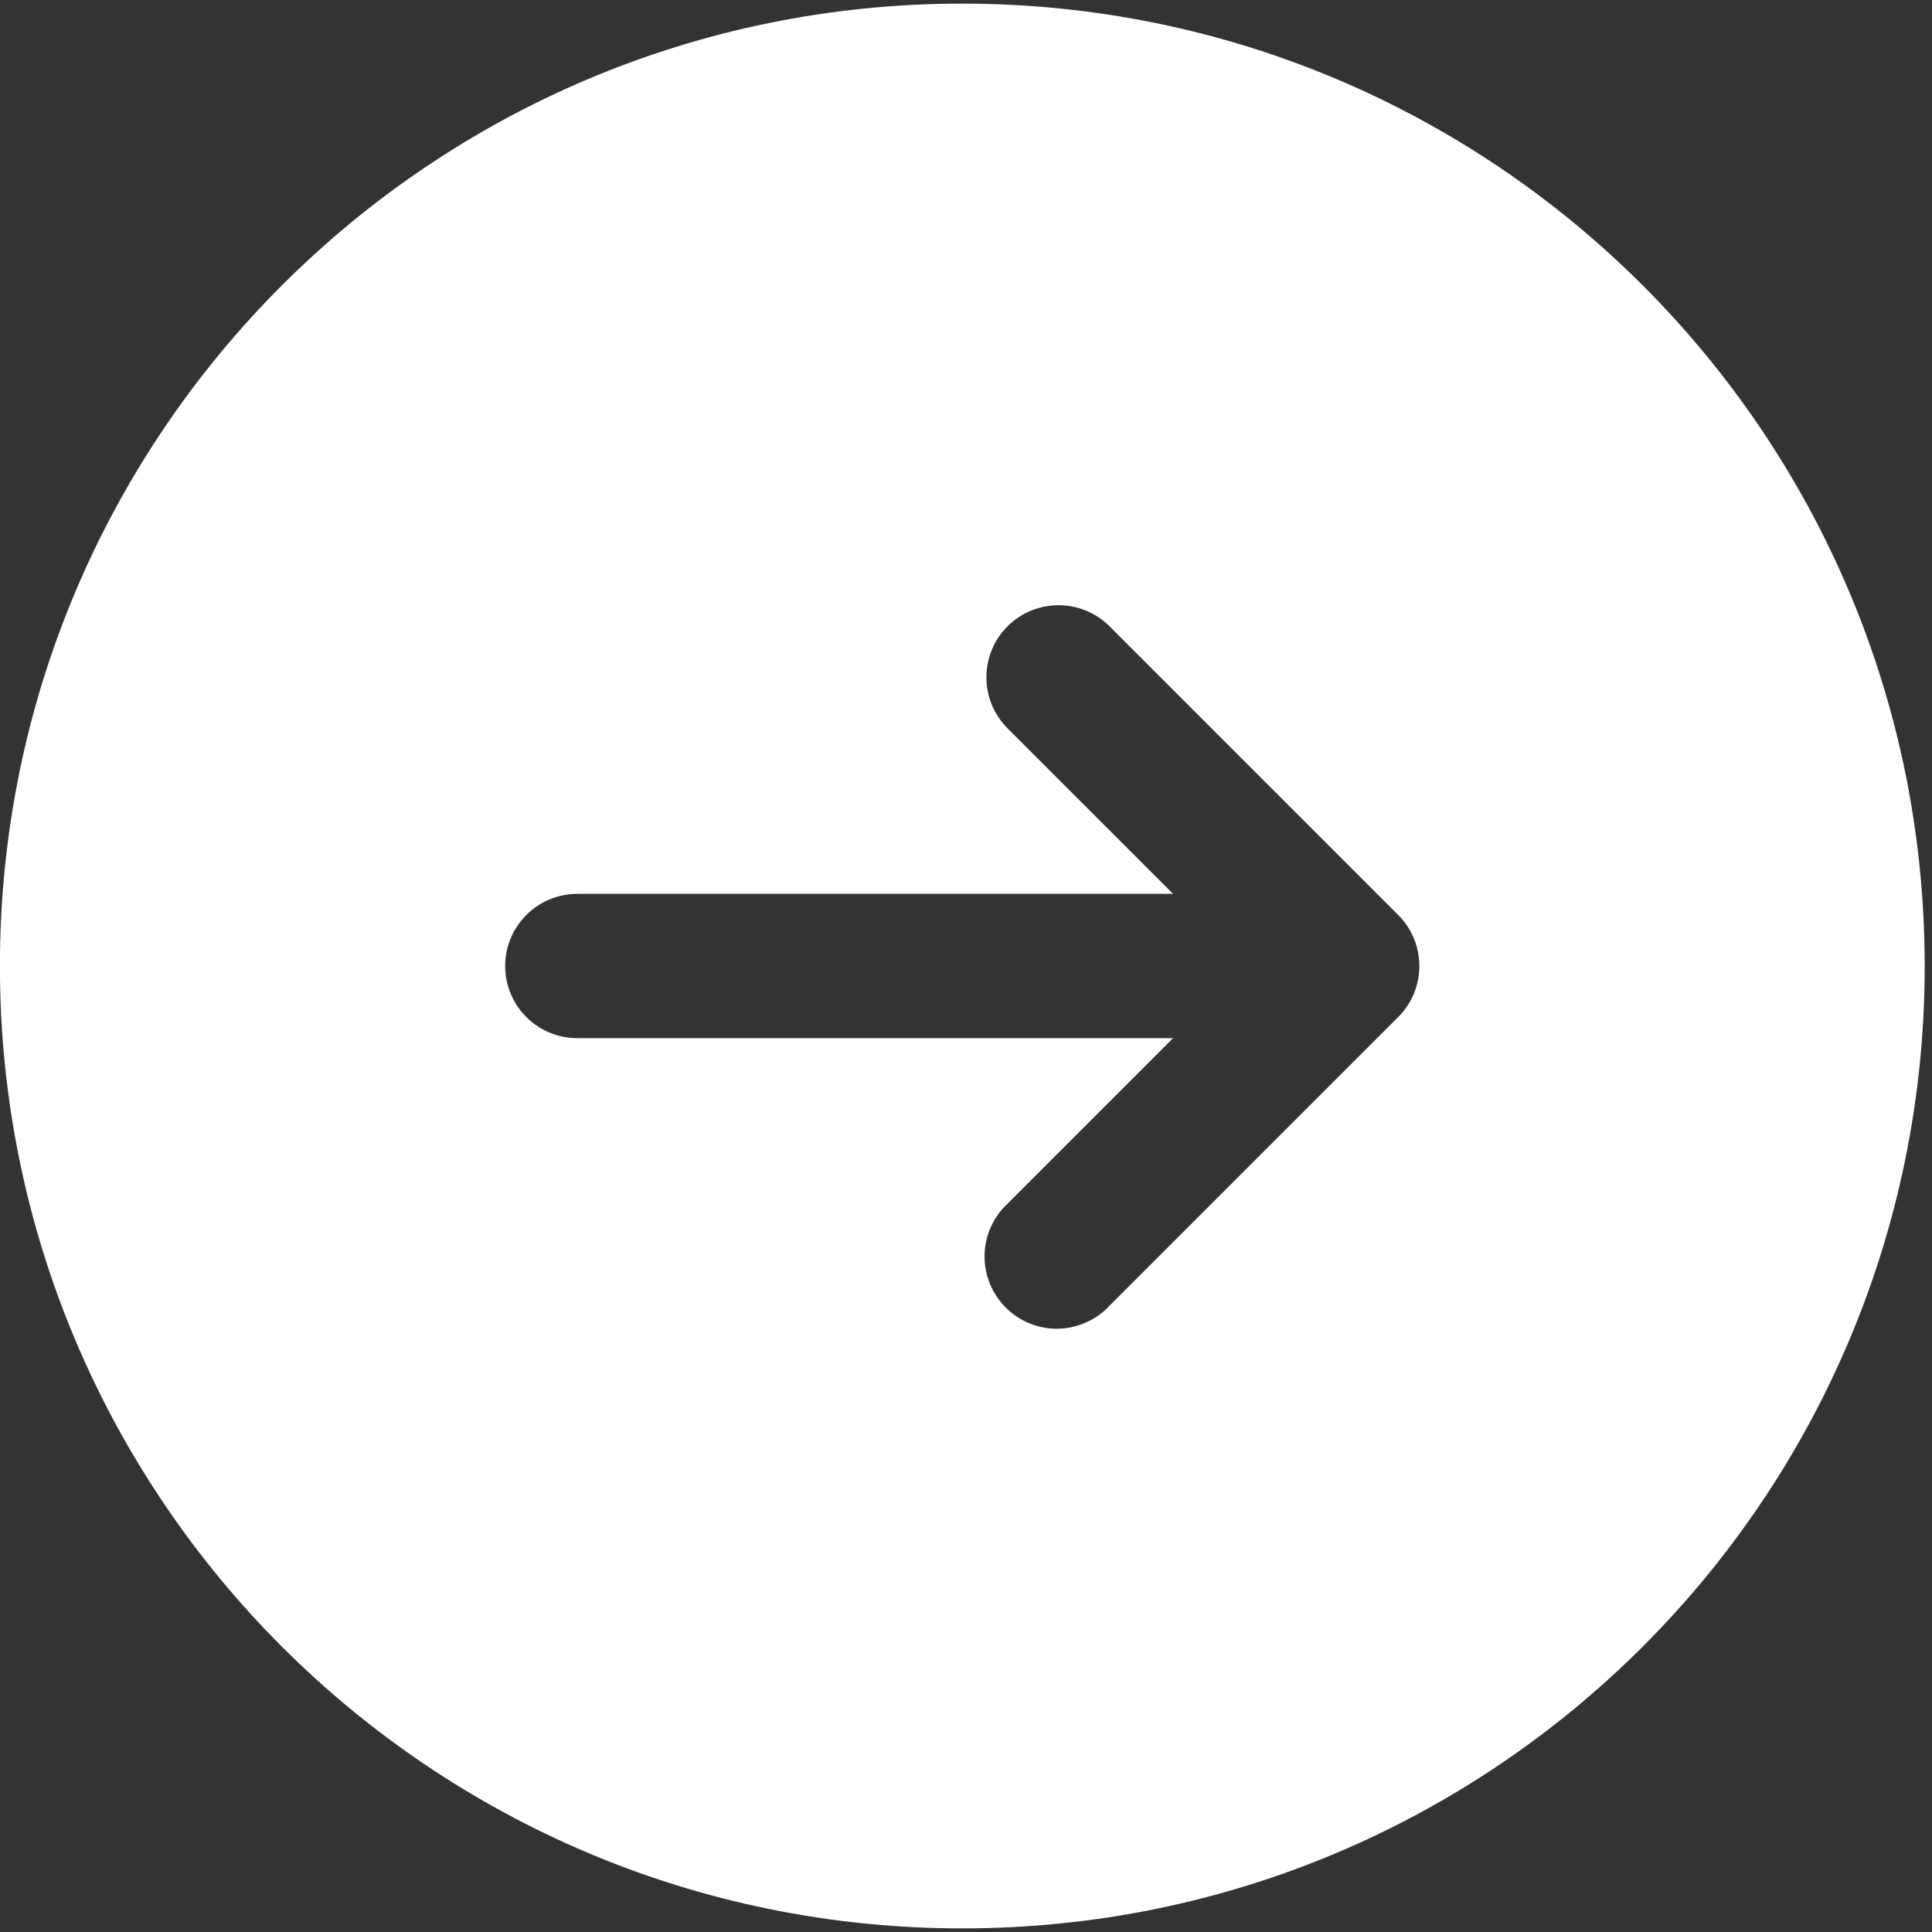 <svg width="15" height="15" viewBox="0 0 23 23" fill="none" xmlns="http://www.w3.org/2000/svg">
<rect x="0" y="0" width="23" height="23" fill="#333333" stroke="none"/>
<path fill-rule="evenodd" clip-rule="evenodd" d="M11.456 22.957C17.784 22.957 22.913 17.828 22.913 11.5C22.913 5.172 17.784 0.043 11.456 0.043C5.128 0.043 -0.001 5.172 -0.001 11.5C-0.001 17.828 5.128 22.957 11.456 22.957ZM11.994 7.456C12.155 7.295 12.374 7.205 12.602 7.205C12.829 7.205 13.048 7.295 13.209 7.456L16.646 10.893C16.807 11.054 16.897 11.272 16.897 11.5C16.897 11.728 16.807 11.946 16.646 12.107L13.209 15.544C13.13 15.629 13.035 15.697 12.93 15.743C12.824 15.79 12.711 15.816 12.595 15.818C12.48 15.82 12.365 15.799 12.258 15.755C12.151 15.712 12.054 15.648 11.973 15.566C11.891 15.485 11.827 15.387 11.783 15.28C11.74 15.173 11.719 15.059 11.721 14.943C11.723 14.828 11.748 14.714 11.795 14.609C11.842 14.503 11.91 14.409 11.994 14.33L13.965 12.359H6.873C6.645 12.359 6.427 12.269 6.266 12.108C6.104 11.947 6.014 11.728 6.014 11.5C6.014 11.272 6.104 11.054 6.266 10.893C6.427 10.731 6.645 10.641 6.873 10.641H13.965L11.994 8.67C11.833 8.509 11.743 8.291 11.743 8.063C11.743 7.835 11.833 7.617 11.994 7.456Z" fill="white"/>
</svg>
